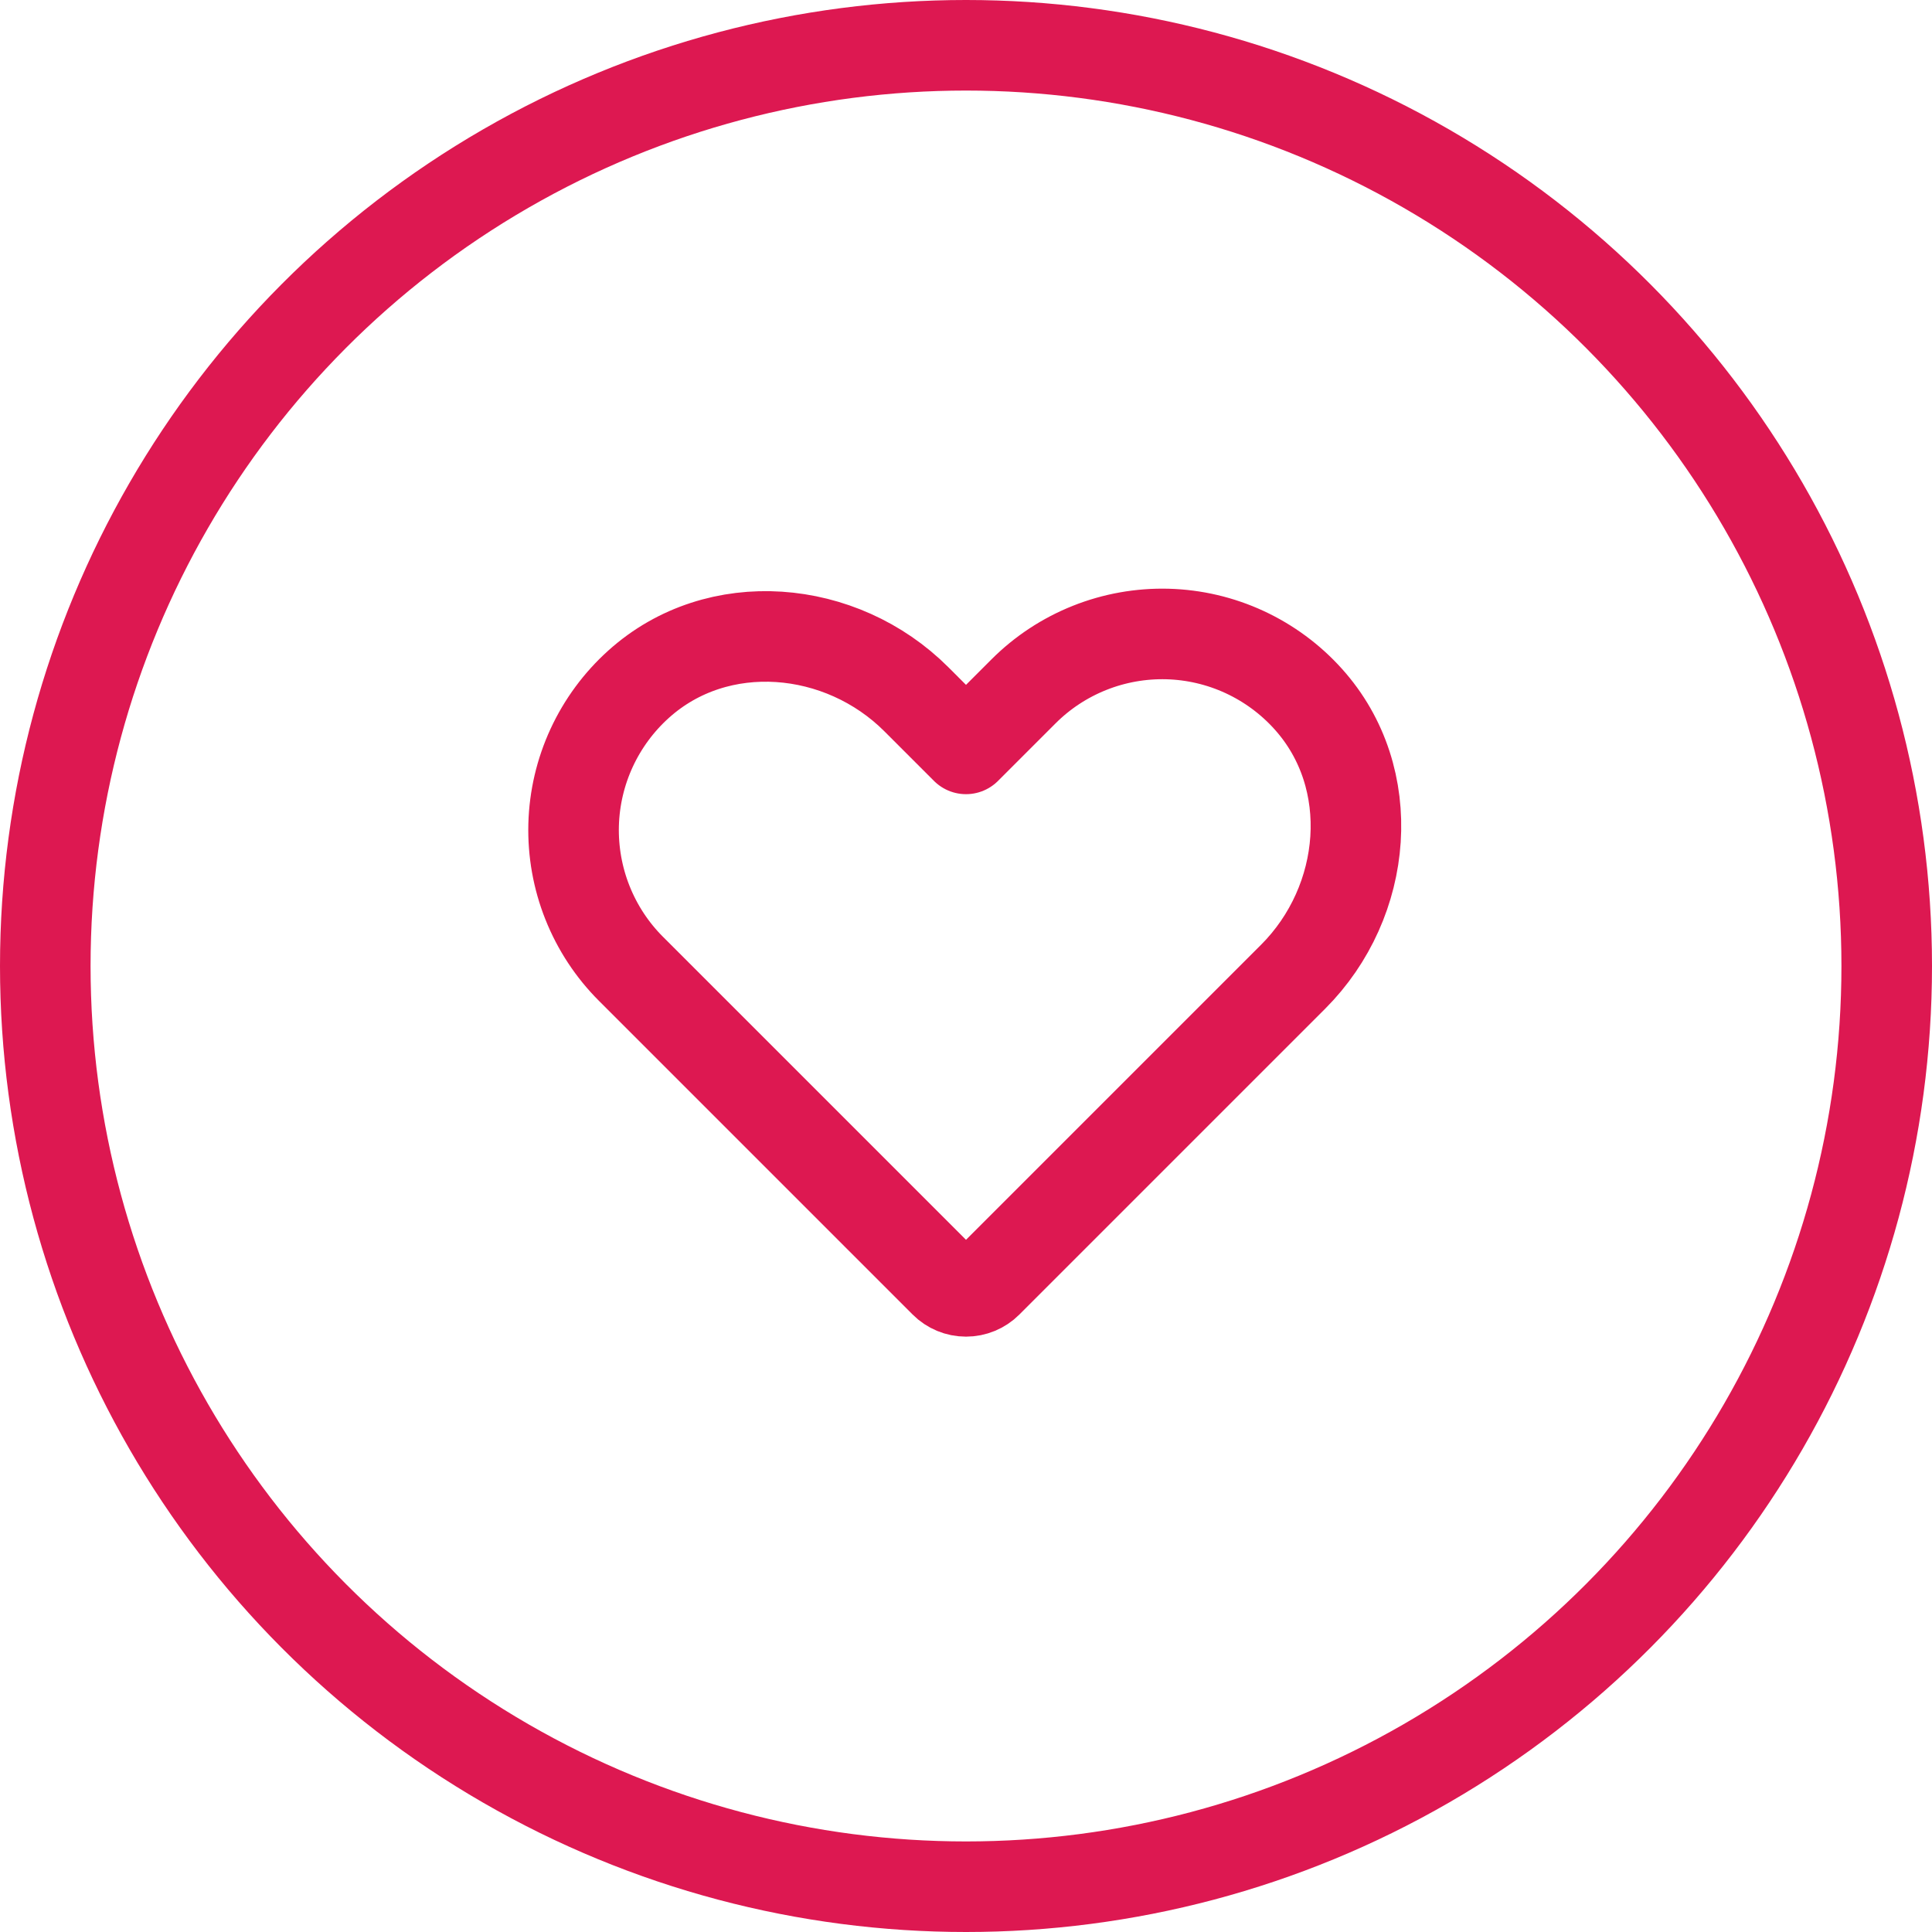 <svg width="64" height="64" viewBox="0 0 64 64" fill="none" xmlns="http://www.w3.org/2000/svg">
    <circle cx="32" cy="32" r="30.5" stroke="#DD1851" stroke-width="3"/>
    <path d="M32.707 42.485L42.836 32.356C45.325 29.867 45.692 25.773 43.337 23.157C42.747 22.5 42.029 21.971 41.228 21.6C40.426 21.229 39.558 21.026 38.675 21.002C37.792 20.979 36.914 21.135 36.094 21.462C35.273 21.789 34.528 22.279 33.904 22.904L32 24.808L30.356 23.164C27.867 20.675 23.773 20.308 21.157 22.663C20.5 23.253 19.971 23.971 19.6 24.772C19.229 25.574 19.026 26.442 19.002 27.325C18.979 28.208 19.135 29.086 19.462 29.906C19.789 30.727 20.279 31.472 20.904 32.096L31.293 42.485C31.48 42.673 31.735 42.778 32 42.778C32.265 42.778 32.52 42.673 32.707 42.485V42.485Z" stroke="#DD1851" stroke-width="3" stroke-linecap="round" stroke-linejoin="round"/>
</svg>
